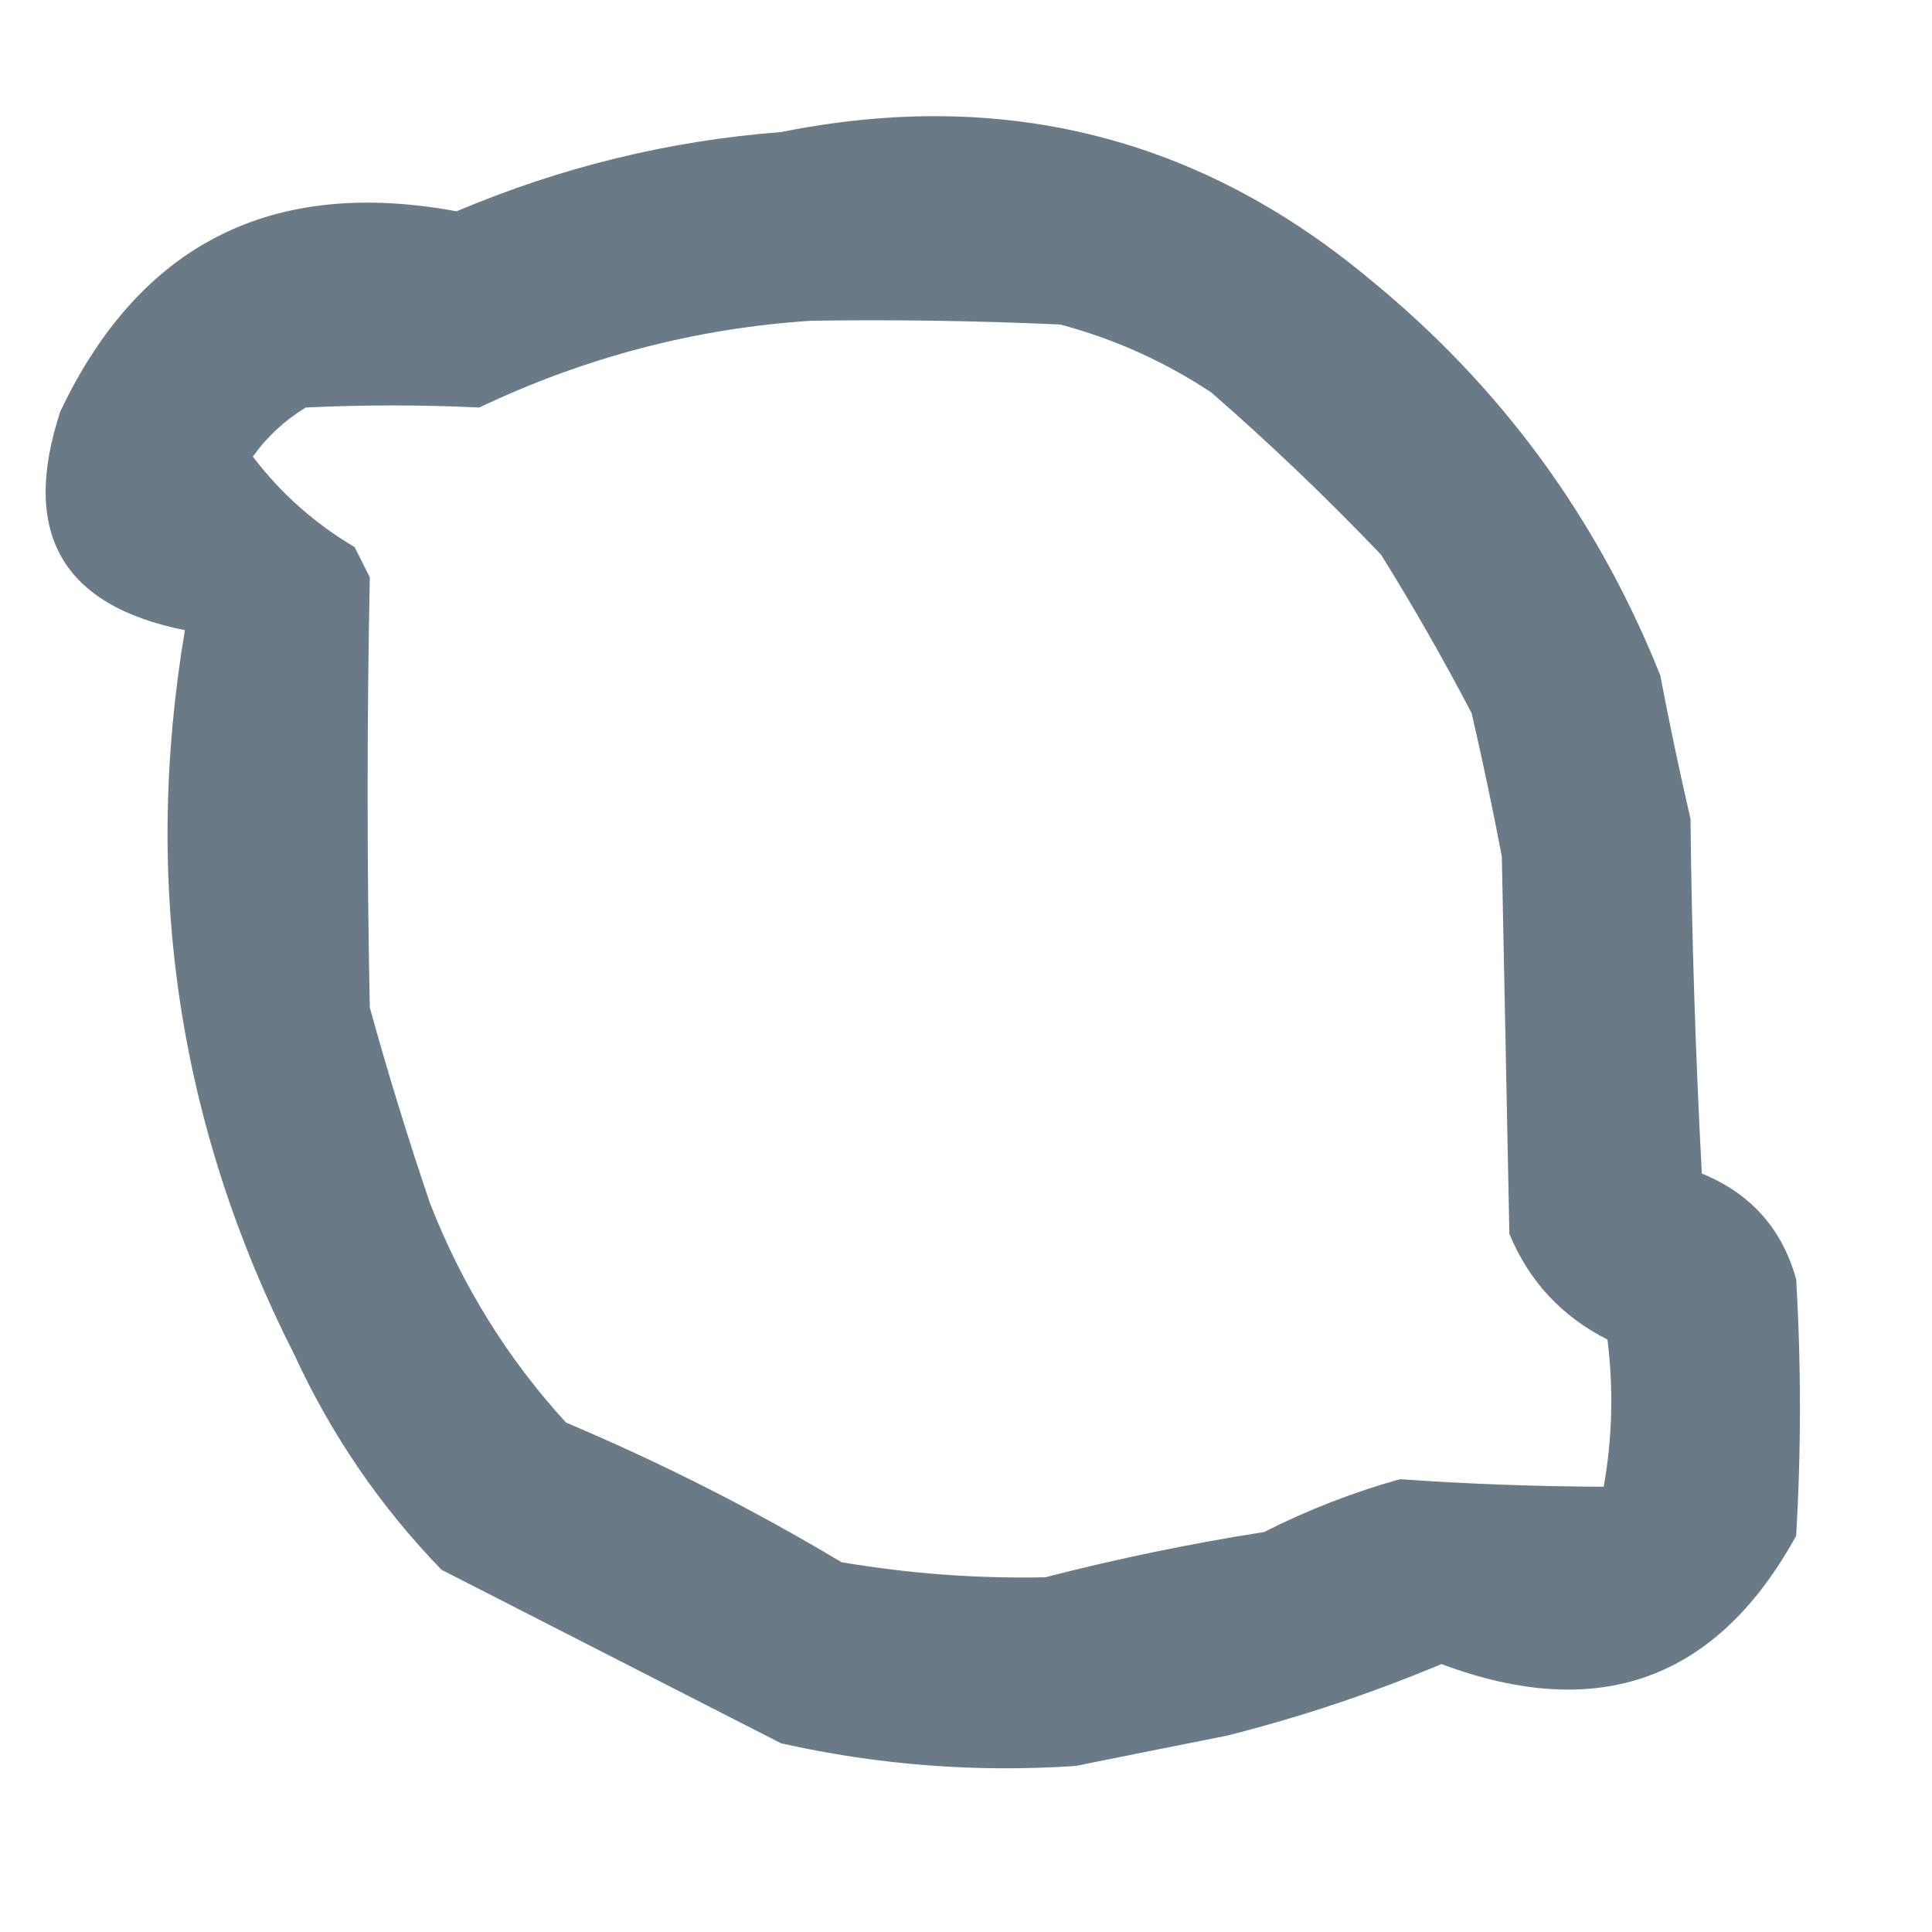 <?xml version="1.0" encoding="UTF-8"?>
<!DOCTYPE svg PUBLIC "-//W3C//DTD SVG 1.1//EN" "http://www.w3.org/Graphics/SVG/1.1/DTD/svg11.dtd">
<svg xmlns="http://www.w3.org/2000/svg" version="1.1" width="256px" height="256px" style="shape-rendering:geometricPrecision; text-rendering:geometricPrecision; image-rendering:optimizeQuality; fill-rule:evenodd; clip-rule:evenodd" xmlns:xlink="http://www.w3.org/1999/xlink">
<g><path style="opacity:1" fill="#6a7b87" d="M 103.5,17.5 C 132.848,11.603 158.848,18.103 181.5,37C 198.827,51.134 211.661,68.634 220,89.5C 221.206,95.861 222.539,102.194 224,108.5C 224.167,124.177 224.667,139.844 225.5,155.5C 231.96,158.127 236.127,162.793 238,169.5C 238.667,180.833 238.667,192.167 238,203.5C 227.49,222.621 211.824,228.288 191,220.5C 181.737,224.382 172.237,227.548 162.5,230C 155.852,231.318 149.185,232.651 142.5,234C 129.346,234.882 116.346,233.882 103.5,231C 88.5,223.333 73.5,215.667 58.5,208C 50.394,199.628 43.894,190.128 39,179.5C 23.659,149.275 18.826,117.275 24.5,83.5C 8.198,80.247 2.698,70.58 8,54.5C 18.55,32.307 36.05,23.474 60.5,28C 74.364,22.132 88.697,18.632 103.5,17.5 Z M 107.5,42.5 C 118.505,42.334 129.505,42.5 140.5,43C 147.661,44.914 154.328,47.914 160.5,52C 168.303,58.802 175.803,65.969 183,73.5C 187.253,80.337 191.253,87.337 195,94.5C 196.461,100.806 197.794,107.139 199,113.5C 199.333,130.167 199.667,146.833 200,163.5C 202.609,169.775 206.942,174.442 213,177.5C 213.81,184.082 213.643,190.582 212.5,197C 203.458,196.965 194.458,196.632 185.5,196C 179.291,197.737 173.291,200.071 167.5,203C 157.702,204.54 148.036,206.54 138.5,209C 129.459,209.186 120.459,208.519 111.5,207C 99.816,200.008 87.649,193.841 75,188.5C 67.258,180.037 61.258,170.371 57,159.5C 54.082,150.905 51.415,142.239 49,133.5C 48.617,114.492 48.617,95.492 49,76.5C 48.333,75.167 47.667,73.833 47,72.5C 41.705,69.371 37.205,65.371 33.5,60.5C 35.37,57.887 37.703,55.721 40.5,54C 48.186,53.627 55.852,53.627 63.5,54C 77.549,47.322 92.216,43.489 107.5,42.5 Z"/></g>
</svg>
